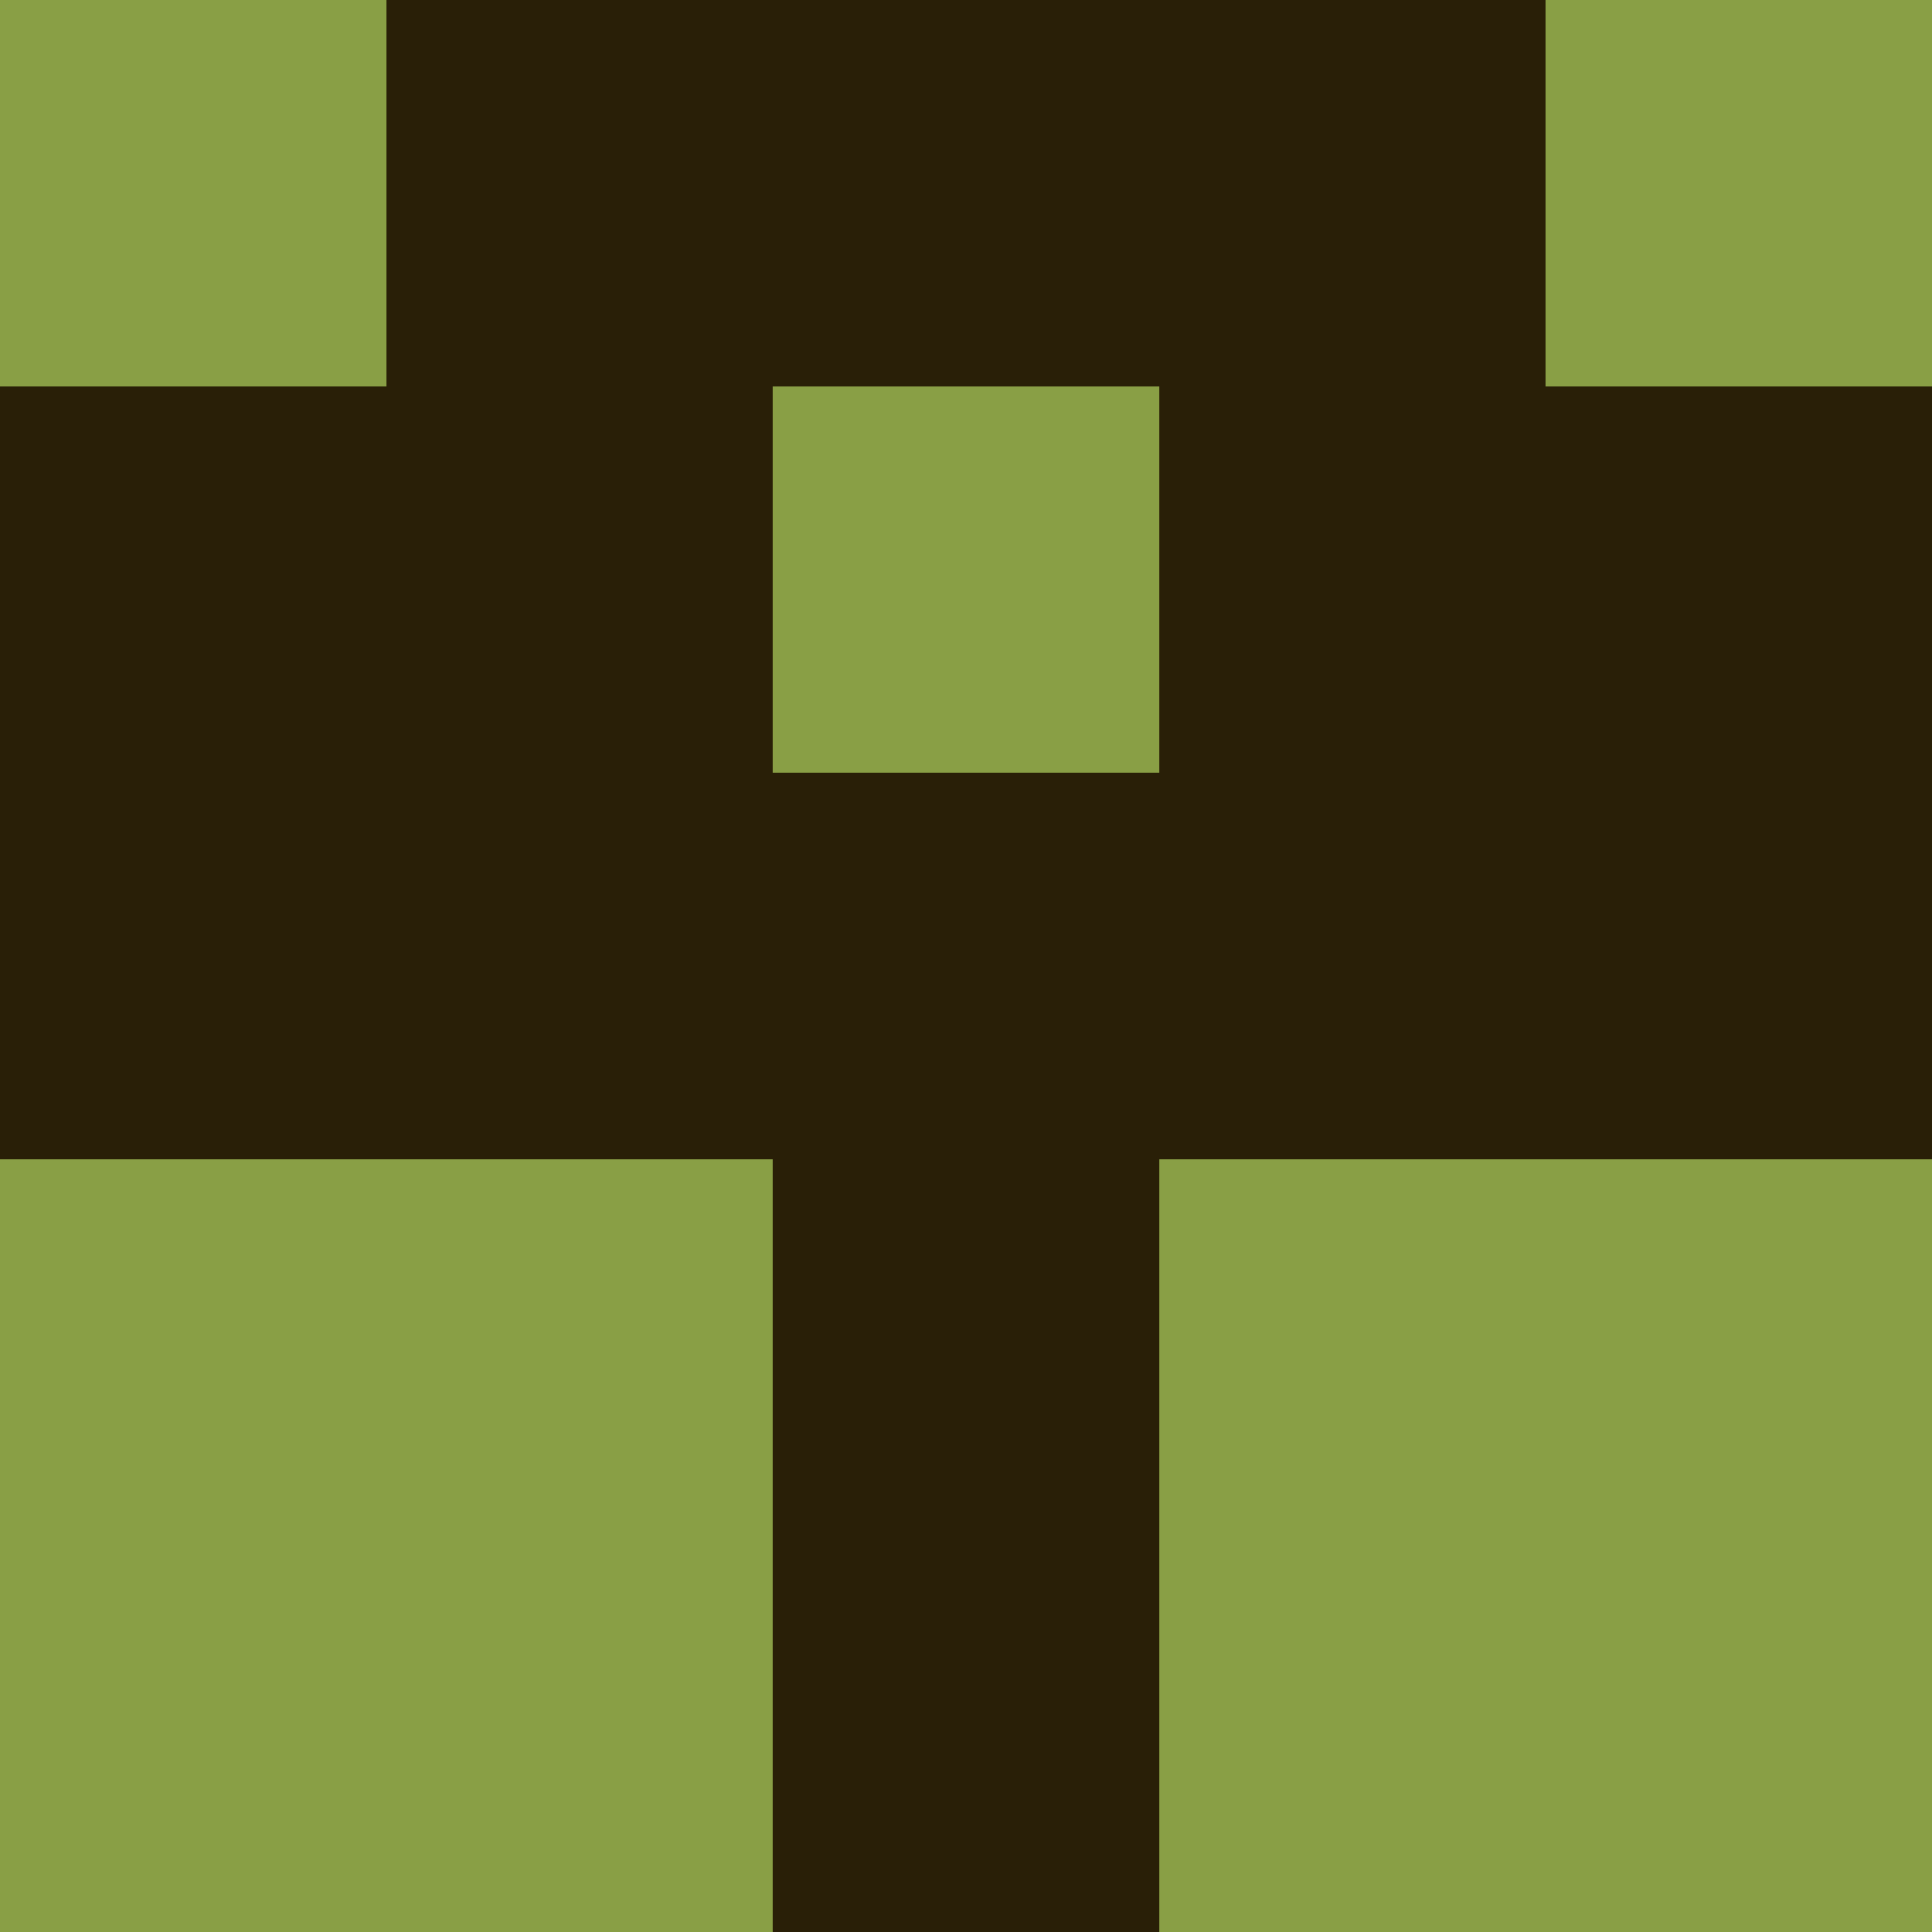 <?xml version="1.0" encoding="utf-8"?>
<!DOCTYPE svg PUBLIC "-//W3C//DTD SVG 20010904//EN"
        "http://www.w3.org/TR/2001/REC-SVG-20010904/DTD/svg10.dtd">

<svg width="400" height="400" viewBox="0 0 5 5"
    xmlns="http://www.w3.org/2000/svg"
    xmlns:xlink="http://www.w3.org/1999/xlink">
            <rect x="0" y="0" width="1" height="1" fill="#899F45" />
        <rect x="0" y="1" width="1" height="1" fill="#291F07" />
        <rect x="0" y="2" width="1" height="1" fill="#291F07" />
        <rect x="0" y="3" width="1" height="1" fill="#899F45" />
        <rect x="0" y="4" width="1" height="1" fill="#899F45" />
                <rect x="1" y="0" width="1" height="1" fill="#291F07" />
        <rect x="1" y="1" width="1" height="1" fill="#291F07" />
        <rect x="1" y="2" width="1" height="1" fill="#291F07" />
        <rect x="1" y="3" width="1" height="1" fill="#899F45" />
        <rect x="1" y="4" width="1" height="1" fill="#899F45" />
                <rect x="2" y="0" width="1" height="1" fill="#291F07" />
        <rect x="2" y="1" width="1" height="1" fill="#899F45" />
        <rect x="2" y="2" width="1" height="1" fill="#291F07" />
        <rect x="2" y="3" width="1" height="1" fill="#291F07" />
        <rect x="2" y="4" width="1" height="1" fill="#291F07" />
                <rect x="3" y="0" width="1" height="1" fill="#291F07" />
        <rect x="3" y="1" width="1" height="1" fill="#291F07" />
        <rect x="3" y="2" width="1" height="1" fill="#291F07" />
        <rect x="3" y="3" width="1" height="1" fill="#899F45" />
        <rect x="3" y="4" width="1" height="1" fill="#899F45" />
                <rect x="4" y="0" width="1" height="1" fill="#899F45" />
        <rect x="4" y="1" width="1" height="1" fill="#291F07" />
        <rect x="4" y="2" width="1" height="1" fill="#291F07" />
        <rect x="4" y="3" width="1" height="1" fill="#899F45" />
        <rect x="4" y="4" width="1" height="1" fill="#899F45" />
        
</svg>


